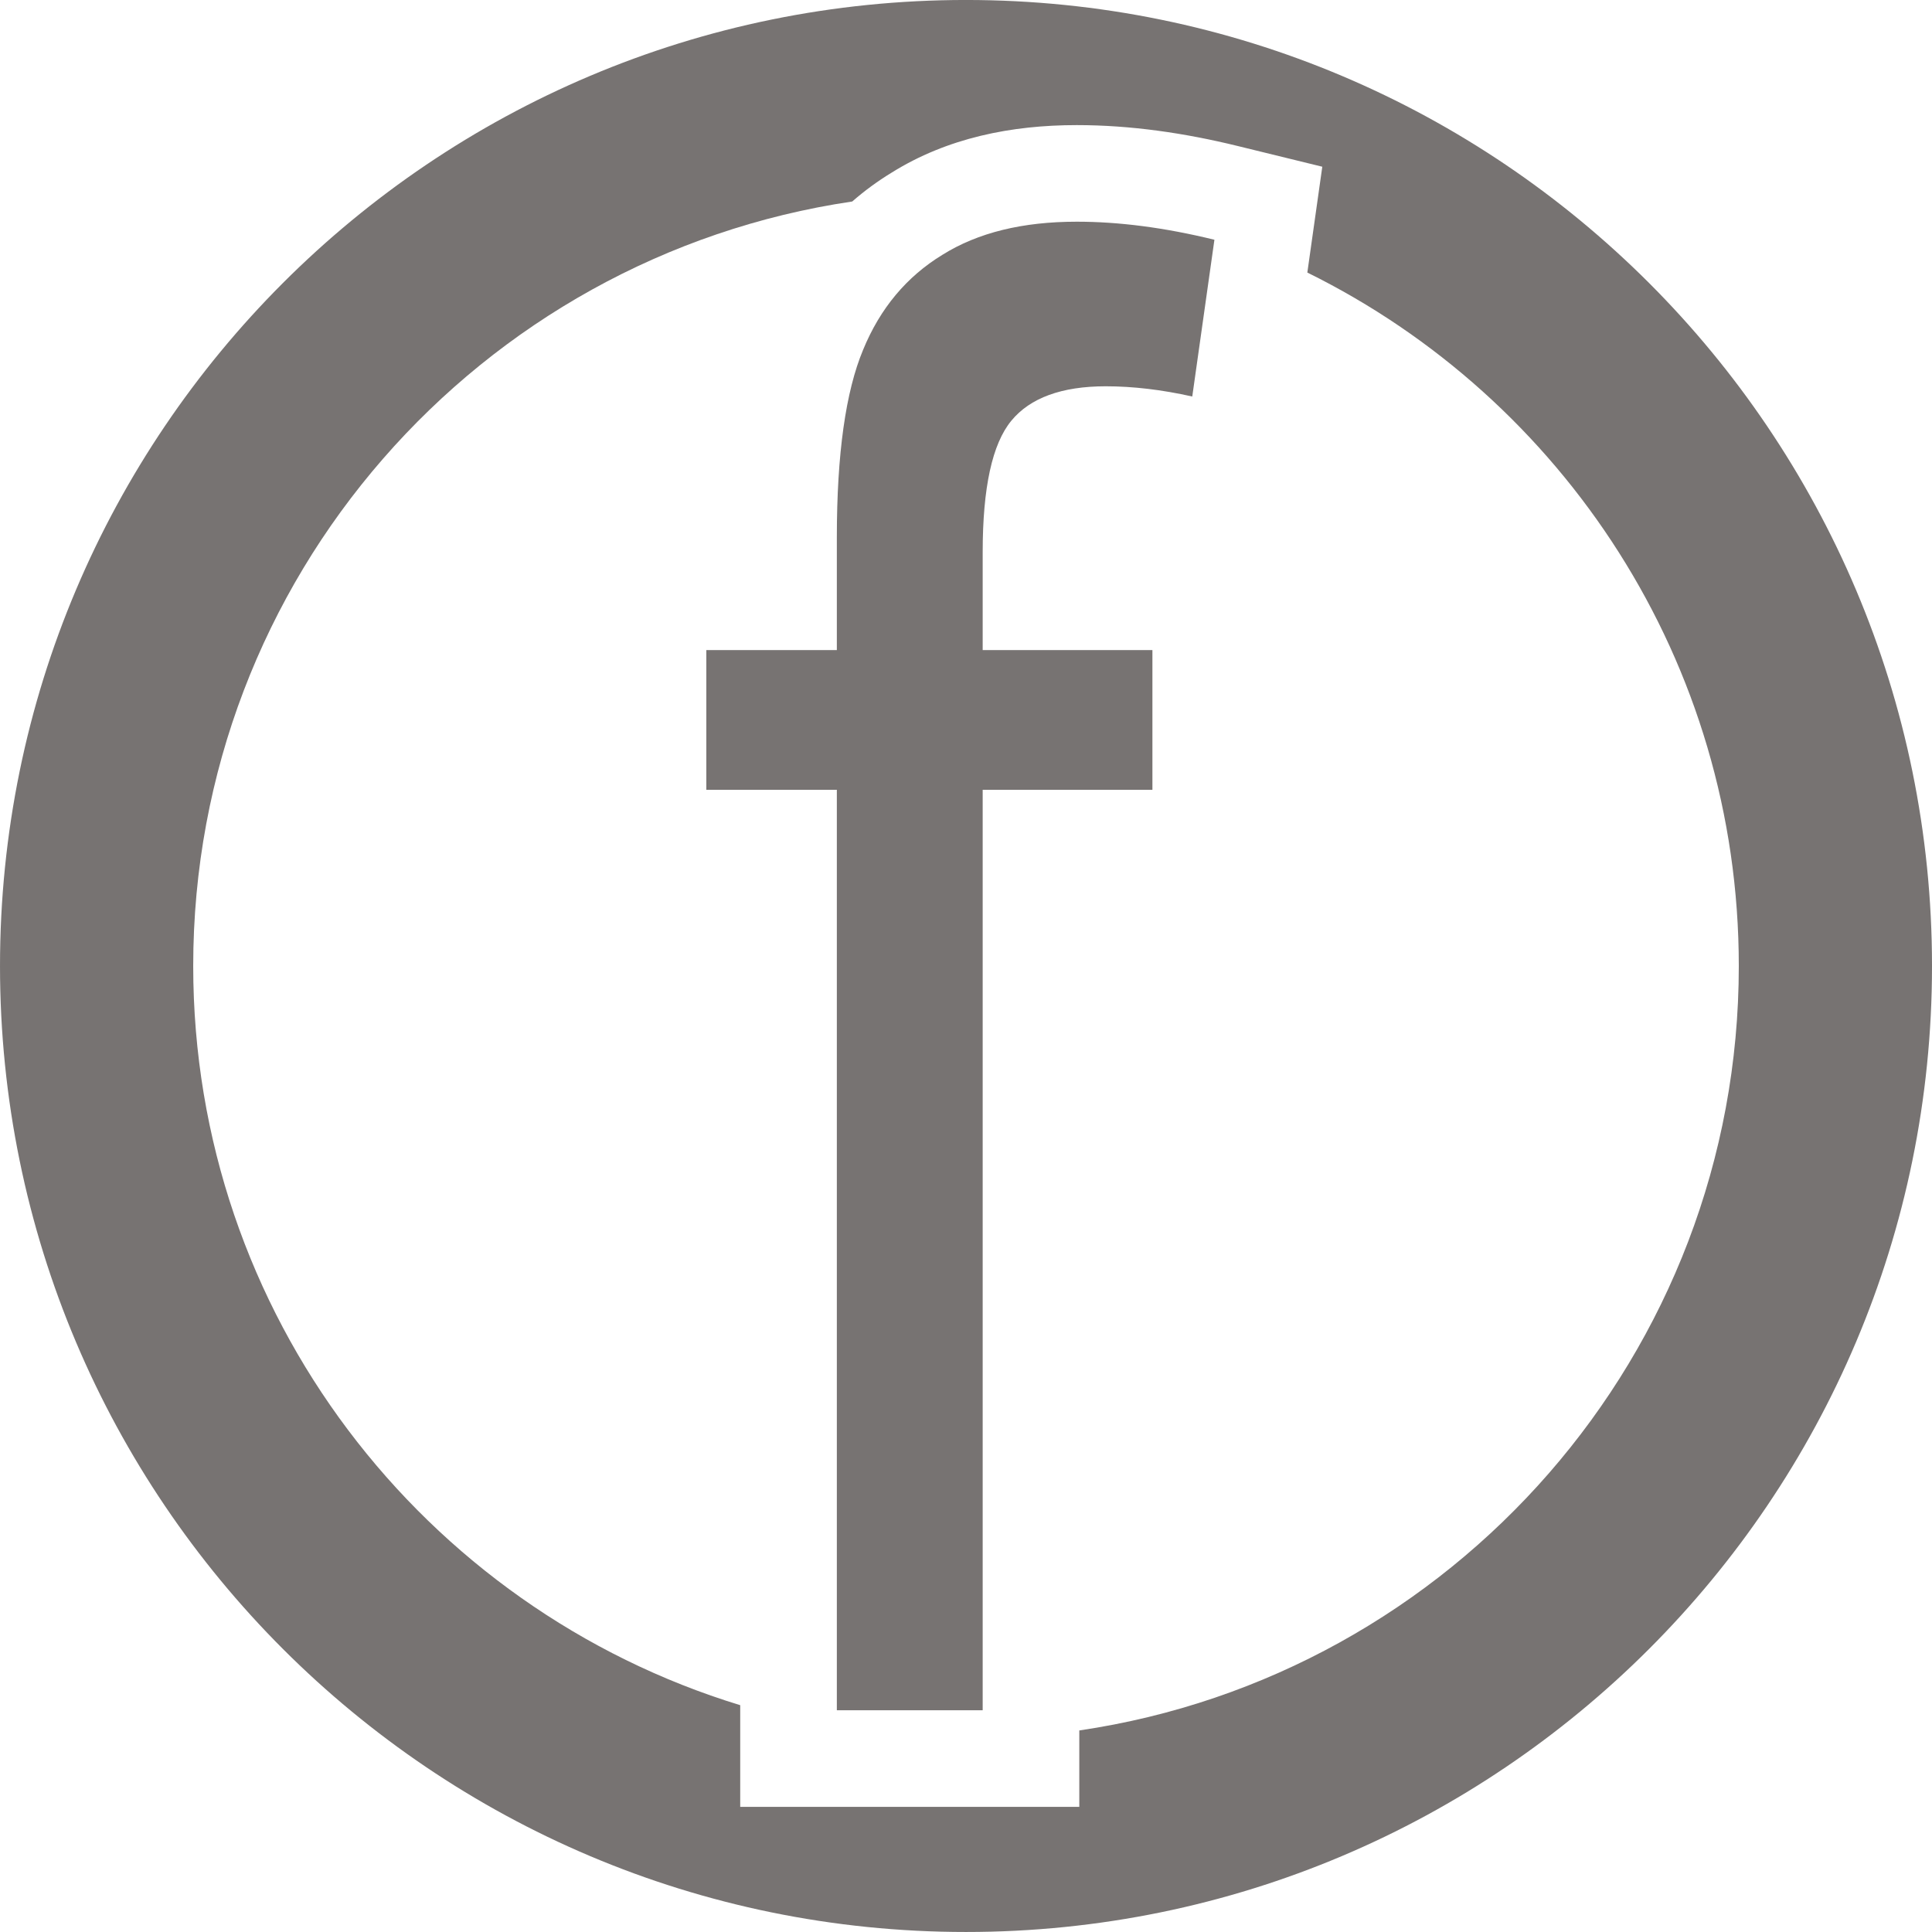 <?xml version="1.0" encoding="UTF-8" standalone="no"?><svg xmlns:svg="http://www.w3.org/2000/svg" xmlns="http://www.w3.org/2000/svg" version="1.1" width="35.433" height="35.433" id="svg3077" xml:space="preserve"><defs id="defs3081"/><g transform="matrix(1.25,0,0,-1.25,-0.476,36.568)" id="g3085"><g transform="scale(0.1,0.1)" id="g3087"><path d="m 145.539,292.547 c 78.262,0 141.734,-63.469 141.734,-141.731 C 287.273,72.555 223.801,9.082 145.539,9.082 67.277,9.082 3.809,72.555 3.809,150.816 c 0,78.262 63.469,141.731 141.73,141.731 z m 50.082,-39.992 c 37.492,-18.496 63.305,-57.114 63.305,-101.739 0,-56.961 -42.039,-104.113 -96.762,-112.164 l 0,-11.211 -49.75,0 0,14.918 C 65.965,56.539 32.156,99.731 32.156,150.816 c 0,56.934 41.996,104.082 96.692,112.164 1.777,1.551 3.691,2.961 5.761,4.223 8.196,5.125 17.618,6.985 27.18,6.985 7.945,0 15.863,-1.168 23.57,-3.055 l 12.457,-3.051 -2.195,-15.527" id="path3089" style="fill:#777372;fill-opacity:1;fill-rule:evenodd;stroke:none"/><path d="m 126.59,41.617 0,135.047 -19.149,0 0,20.5 19.149,0 0,16.551 c 0,12.25 1.301,21.398 3.851,27.5 2.5,6.101 6.399,10.75 11.649,13.949 5.199,3.25 11.75,4.852 19.699,4.852 6.152,0 12.848,-0.848 20.199,-2.649 l -3.25,-23 c -4.449,0.996 -8.699,1.5 -12.699,1.5 -6.449,0 -11.098,-1.703 -13.848,-5.054 -2.8,-3.399 -4.203,-9.797 -4.203,-19.297 l 0,-14.352 24.903,0 0,-20.5 -24.903,0 0,-135.047 -21.398,0" id="path3091" style="fill:#777372;fill-opacity:1;fill-rule:nonzero;stroke:none"/></g></g></svg>